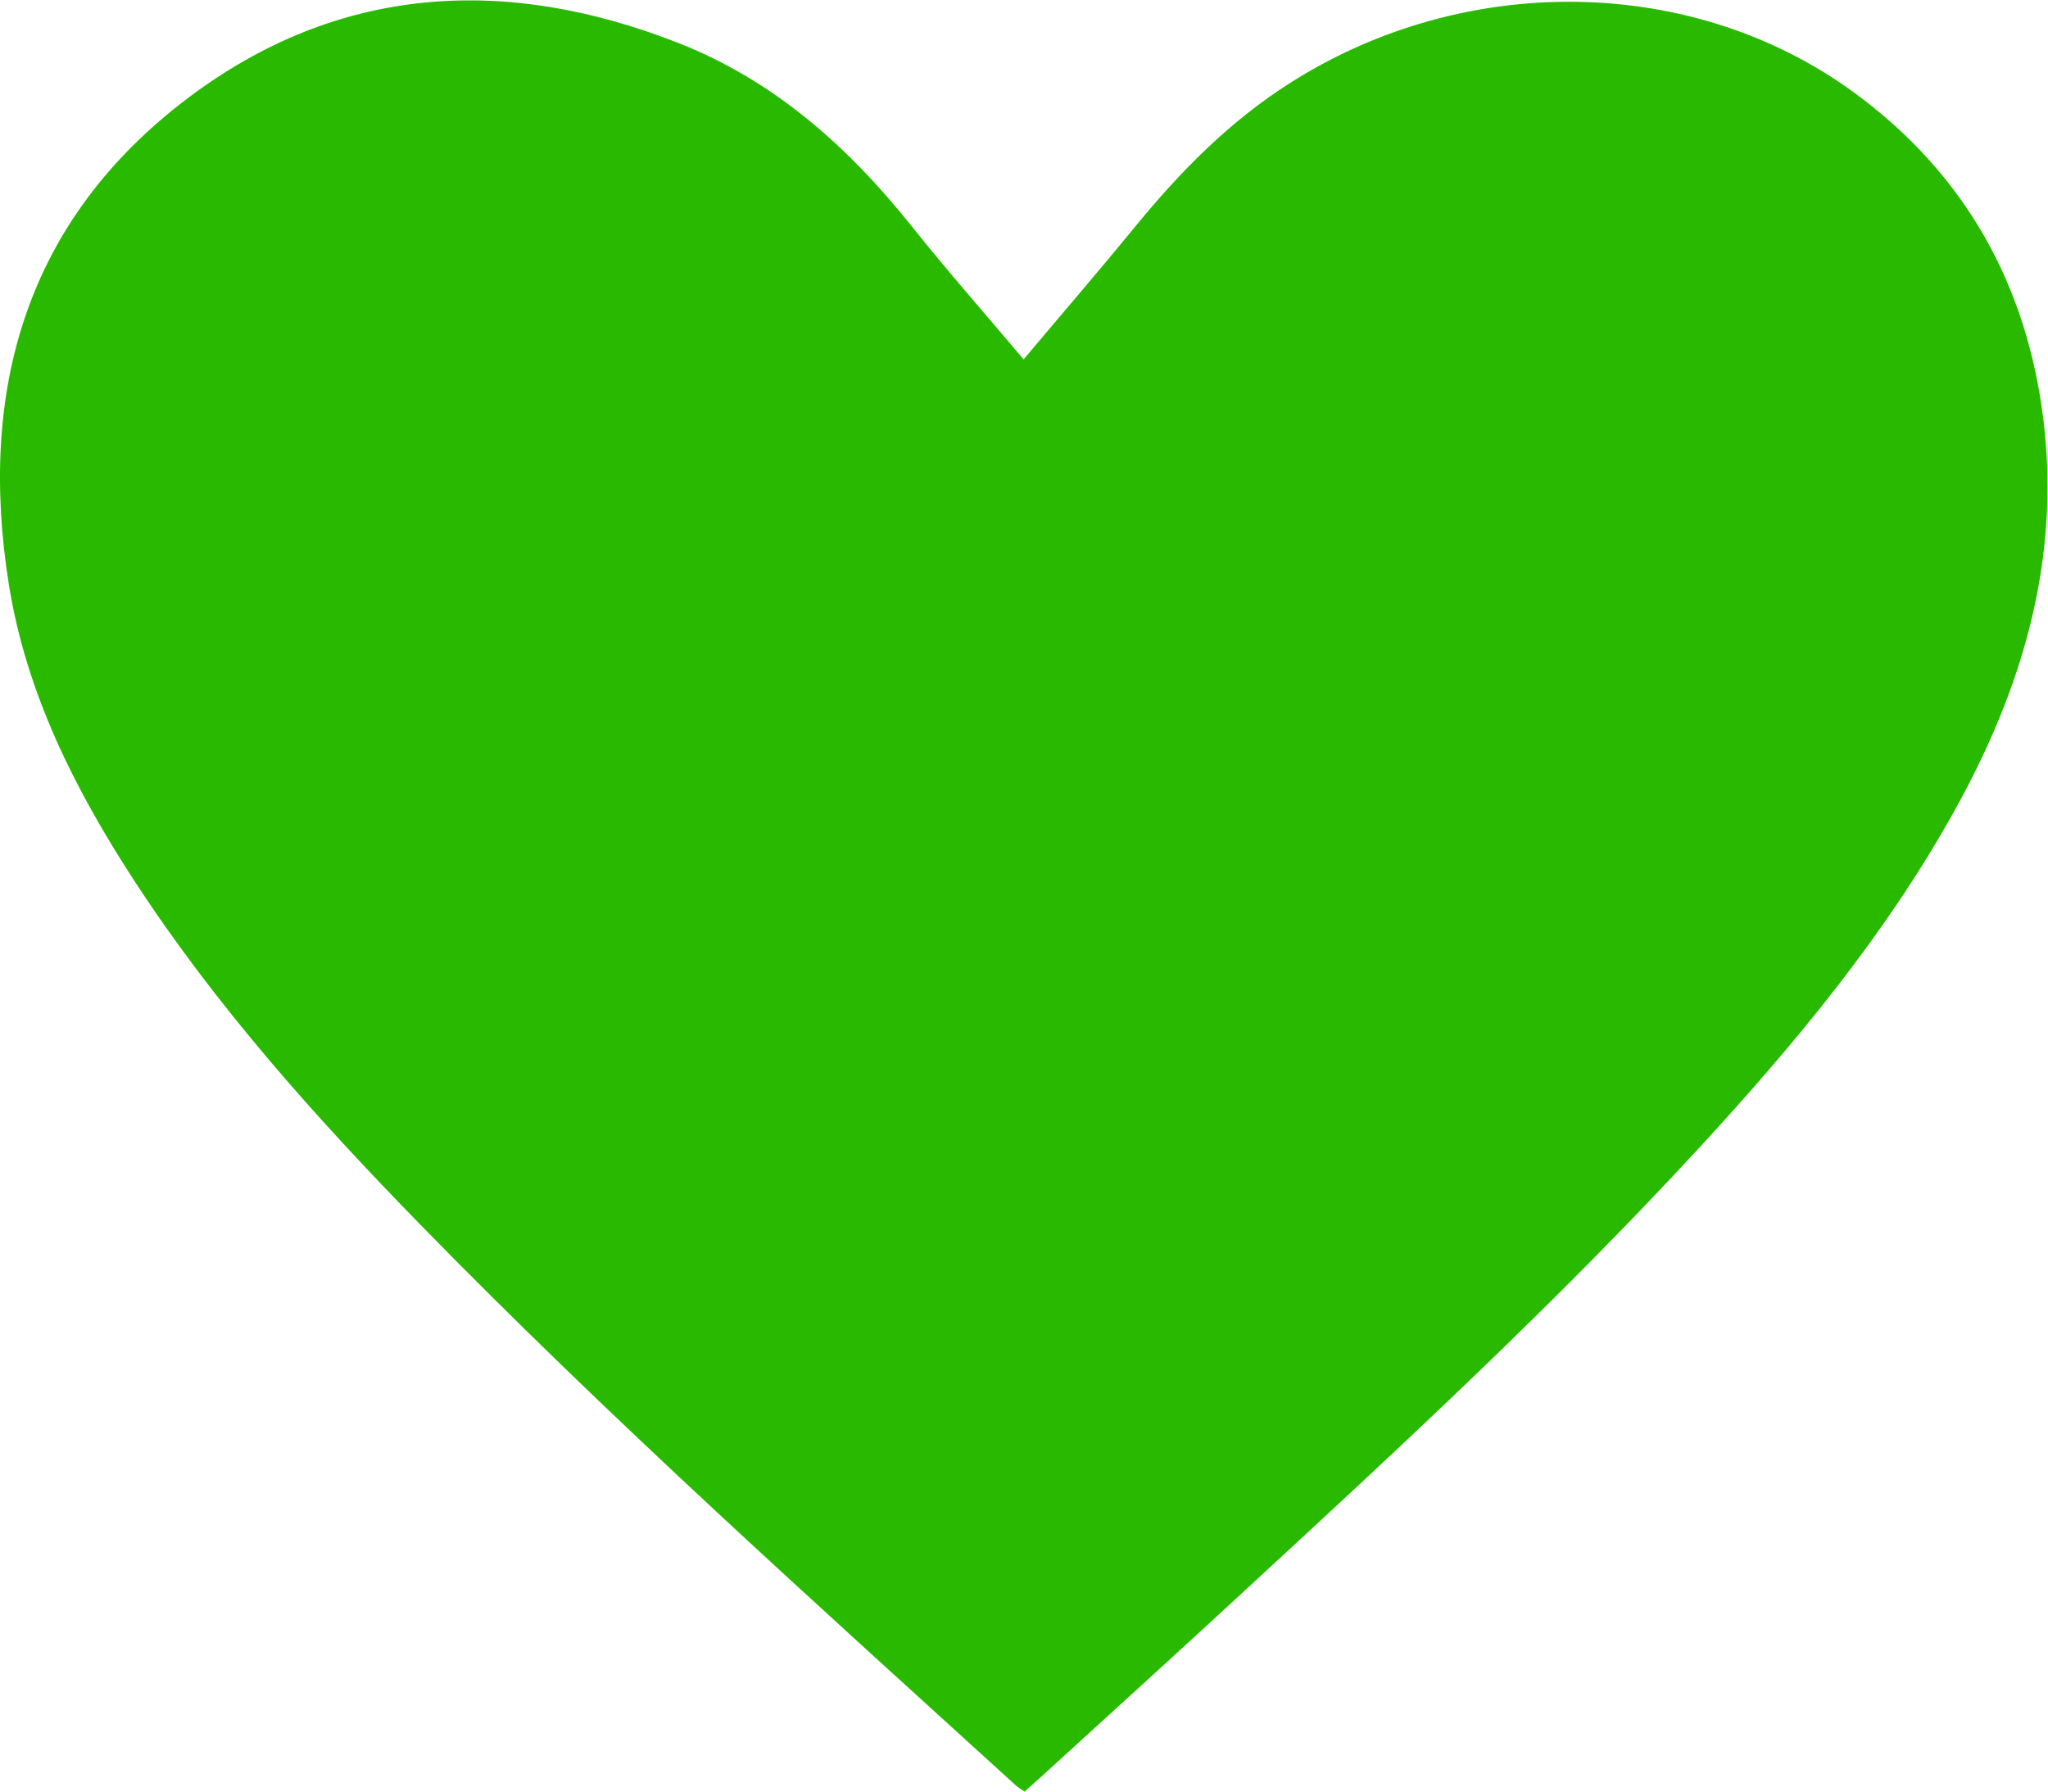 <?xml version="1.0" encoding="UTF-8" standalone="no"?>
<svg
   xmlns:dc="http://purl.org/dc/elements/1.1/"
   xmlns:cc="http://creativecommons.org/ns#"
   xmlns:rdf="http://www.w3.org/1999/02/22-rdf-syntax-ns#"
   xmlns:svg="http://www.w3.org/2000/svg"
   xmlns="http://www.w3.org/2000/svg"
   viewBox="0 0 20 17.5"
   height="17.5"
   width="20"
   xml:space="preserve"
   id="svg2"
   version="1.1"><defs
     id="defs6"><clipPath
       id="clipPath18"
       clipPathUnits="userSpaceOnUse"><path
         id="path16"
         d="M 0,13.125 H 15 V 0 H 0 Z" /></clipPath></defs><g
     transform="matrix(1.333,0,0,-1.333,0,17.5)"
     id="g10"><g
       id="g12"><g
         clip-path="url(#clipPath18)"
         id="g14"><g
           transform="translate(7.499,10.495)"
           id="g20"><path
             id="path22"
             style="fill:#29ba00;fill-opacity:1;fill-rule:nonzero;stroke:none"
             d="M 0,0 C 0.276,0.328 0.546,0.641 0.807,0.96 1.143,1.372 1.508,1.745 1.961,2.031 3.239,2.84 4.907,2.818 6.087,1.953 6.898,1.358 7.351,0.546 7.472,-0.449 7.596,-1.477 7.315,-2.417 6.821,-3.305 6.315,-4.217 5.653,-5.013 4.951,-5.776 3.905,-6.911 2.774,-7.958 1.642,-9.002 1.154,-9.453 0.663,-9.899 0.172,-10.347 c -0.053,-0.049 -0.107,-0.096 -0.165,-0.148 -0.024,0.017 -0.046,0.029 -0.065,0.046 -1.479,1.347 -2.969,2.681 -4.367,4.114 -0.763,0.782 -1.492,1.596 -2.092,2.517 -0.433,0.666 -0.788,1.369 -0.916,2.161 -0.23,1.432 0.125,2.677 1.311,3.572 1.099,0.829 2.325,0.901 3.591,0.404 C -1.827,2.043 -1.283,1.557 -0.816,0.971 -0.556,0.645 -0.28,0.332 0,0" /></g></g></g></g></svg>